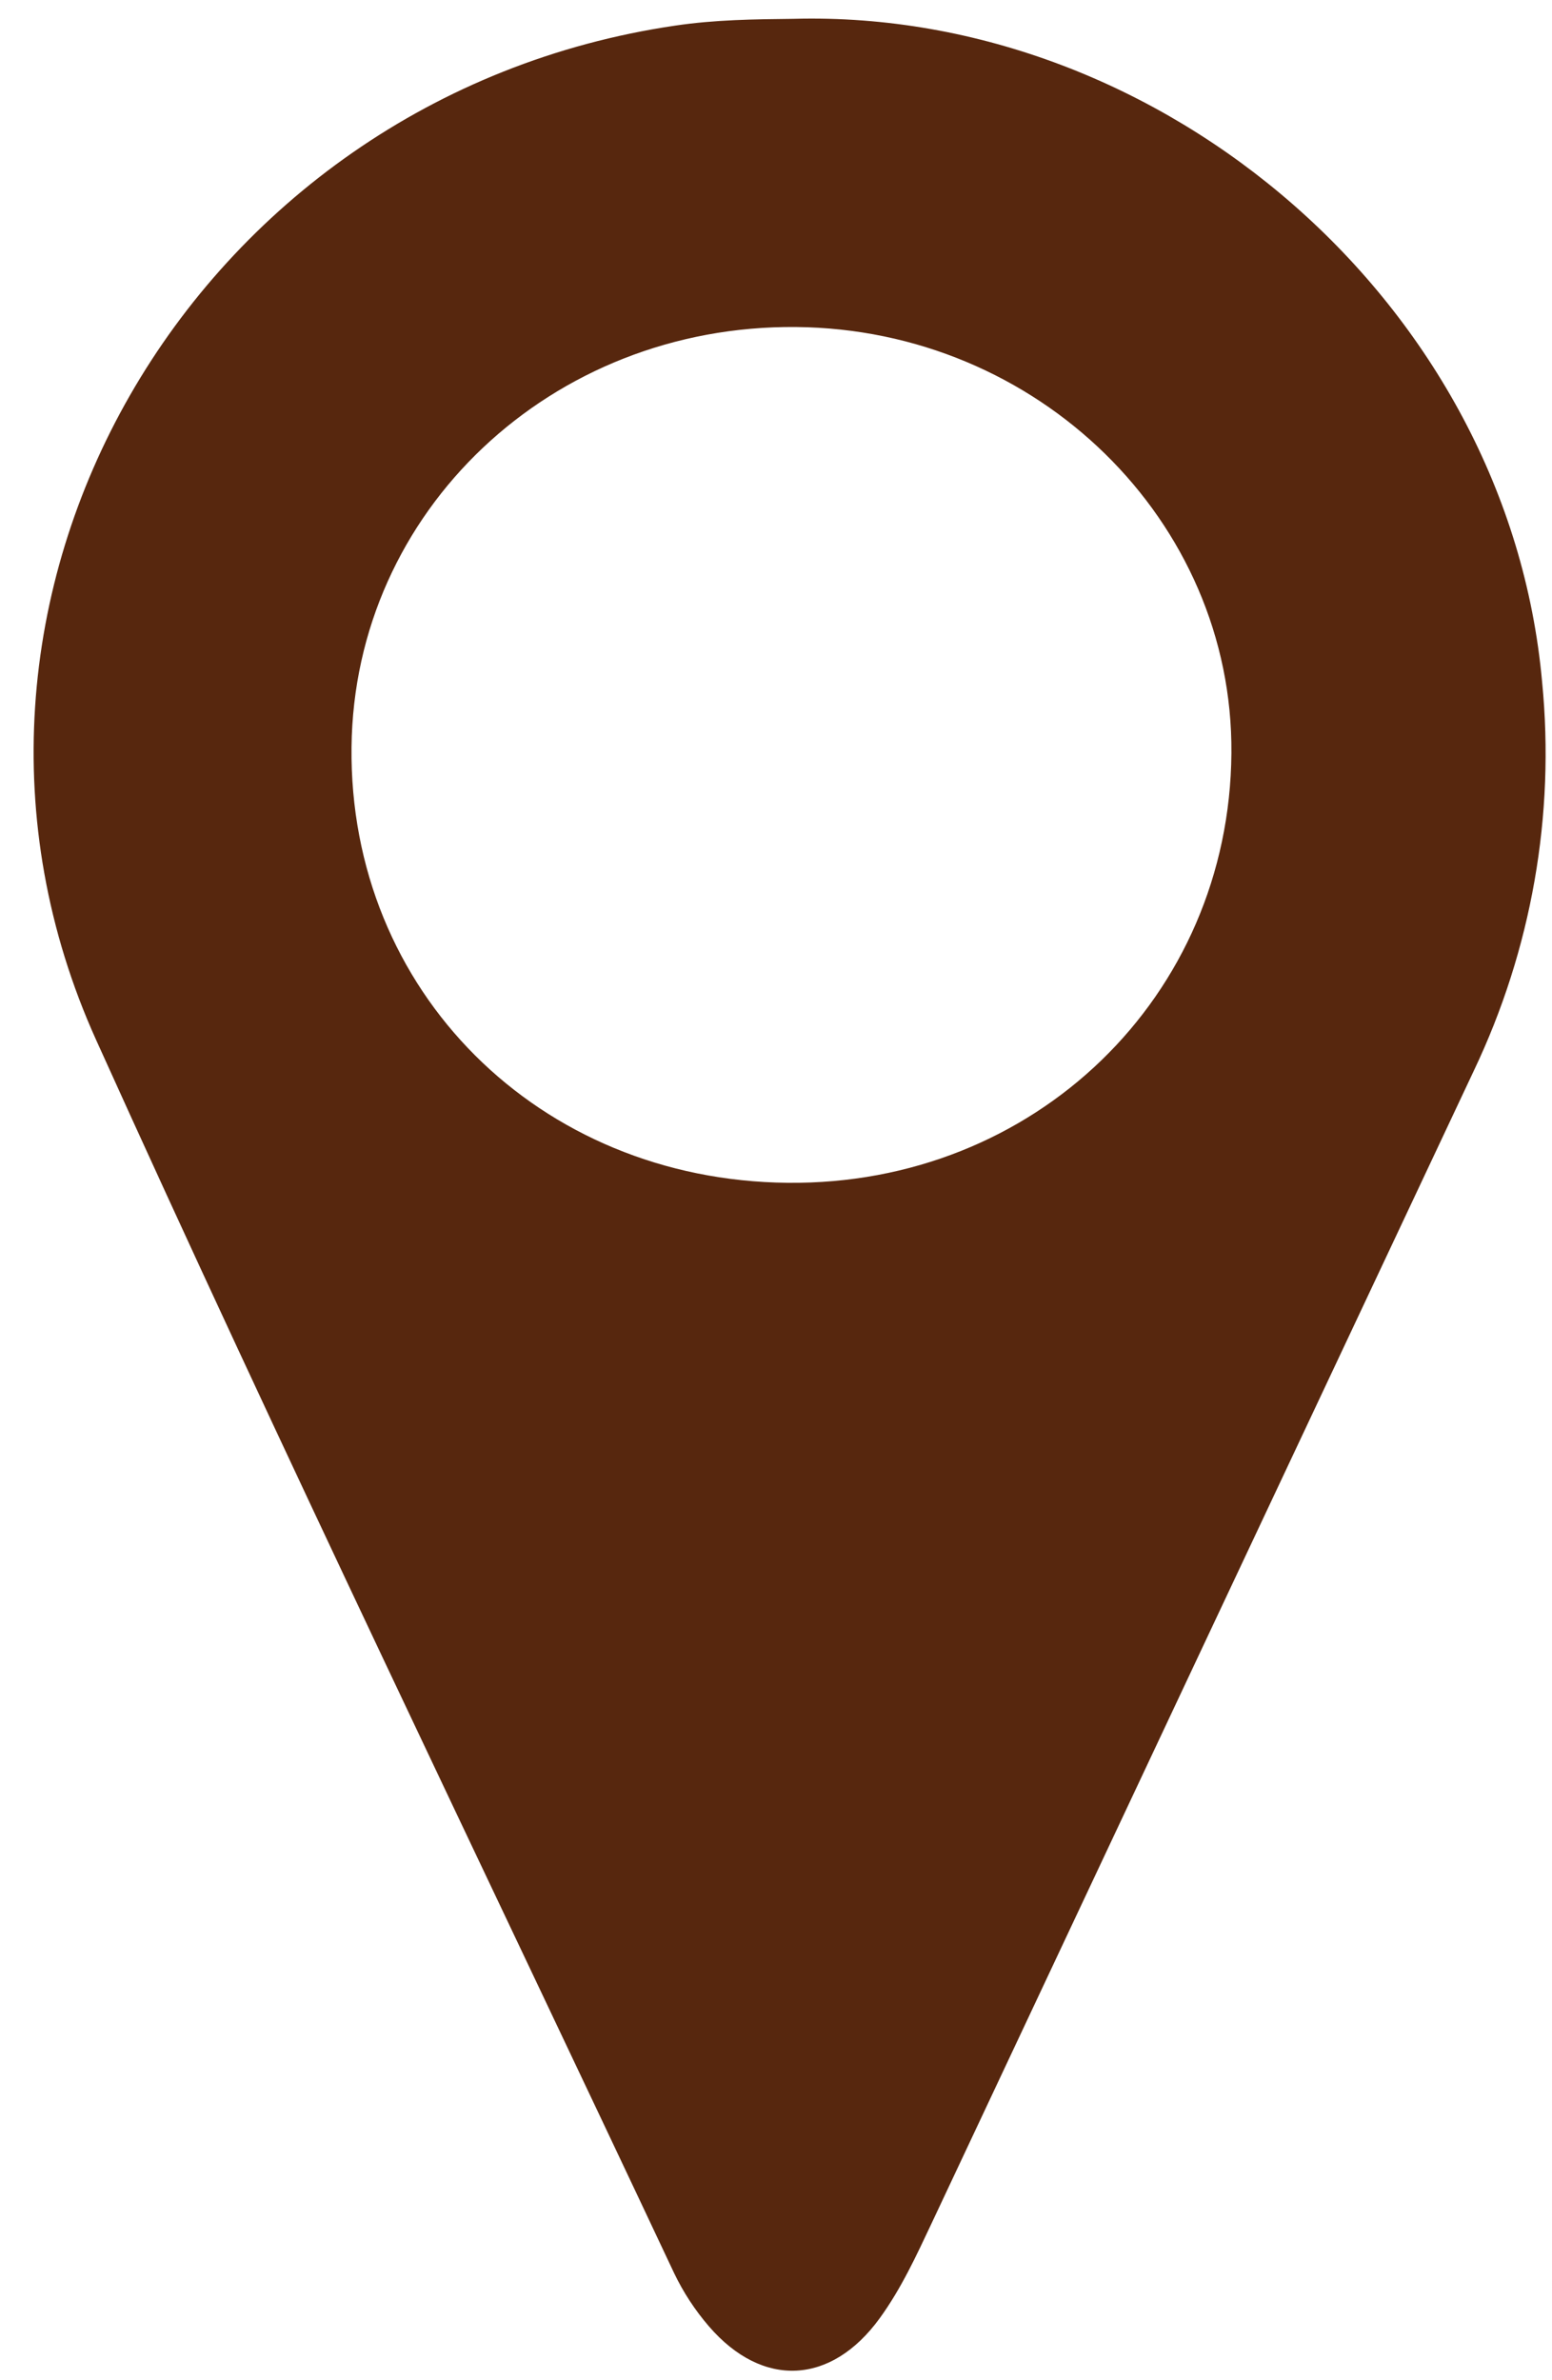 <svg width="30" height="46" viewBox="0 0 30 46" fill="none" xmlns="http://www.w3.org/2000/svg">
<path d="M15.339 0.364C22.487 0.171 29.156 5.888 29.809 13.181C30.061 15.755 29.605 18.349 28.489 20.693C24.994 28.116 21.502 35.538 18.011 42.961C17.713 43.593 17.421 44.229 17.005 44.802C16.069 46.091 14.743 46.161 13.706 44.962C13.434 44.647 13.206 44.298 13.028 43.925C9.29 35.989 5.469 28.09 1.858 20.098C-1.965 11.637 3.696 1.869 13.052 0.495C13.818 0.381 14.575 0.372 15.339 0.364ZM15.226 22.859C20.001 22.907 23.766 19.262 23.803 14.556C23.838 10.064 20.057 6.362 15.389 6.32C10.657 6.276 6.845 9.877 6.795 14.438C6.743 19.15 10.407 22.811 15.226 22.859Z" fill="#57270E"/>
</svg>
